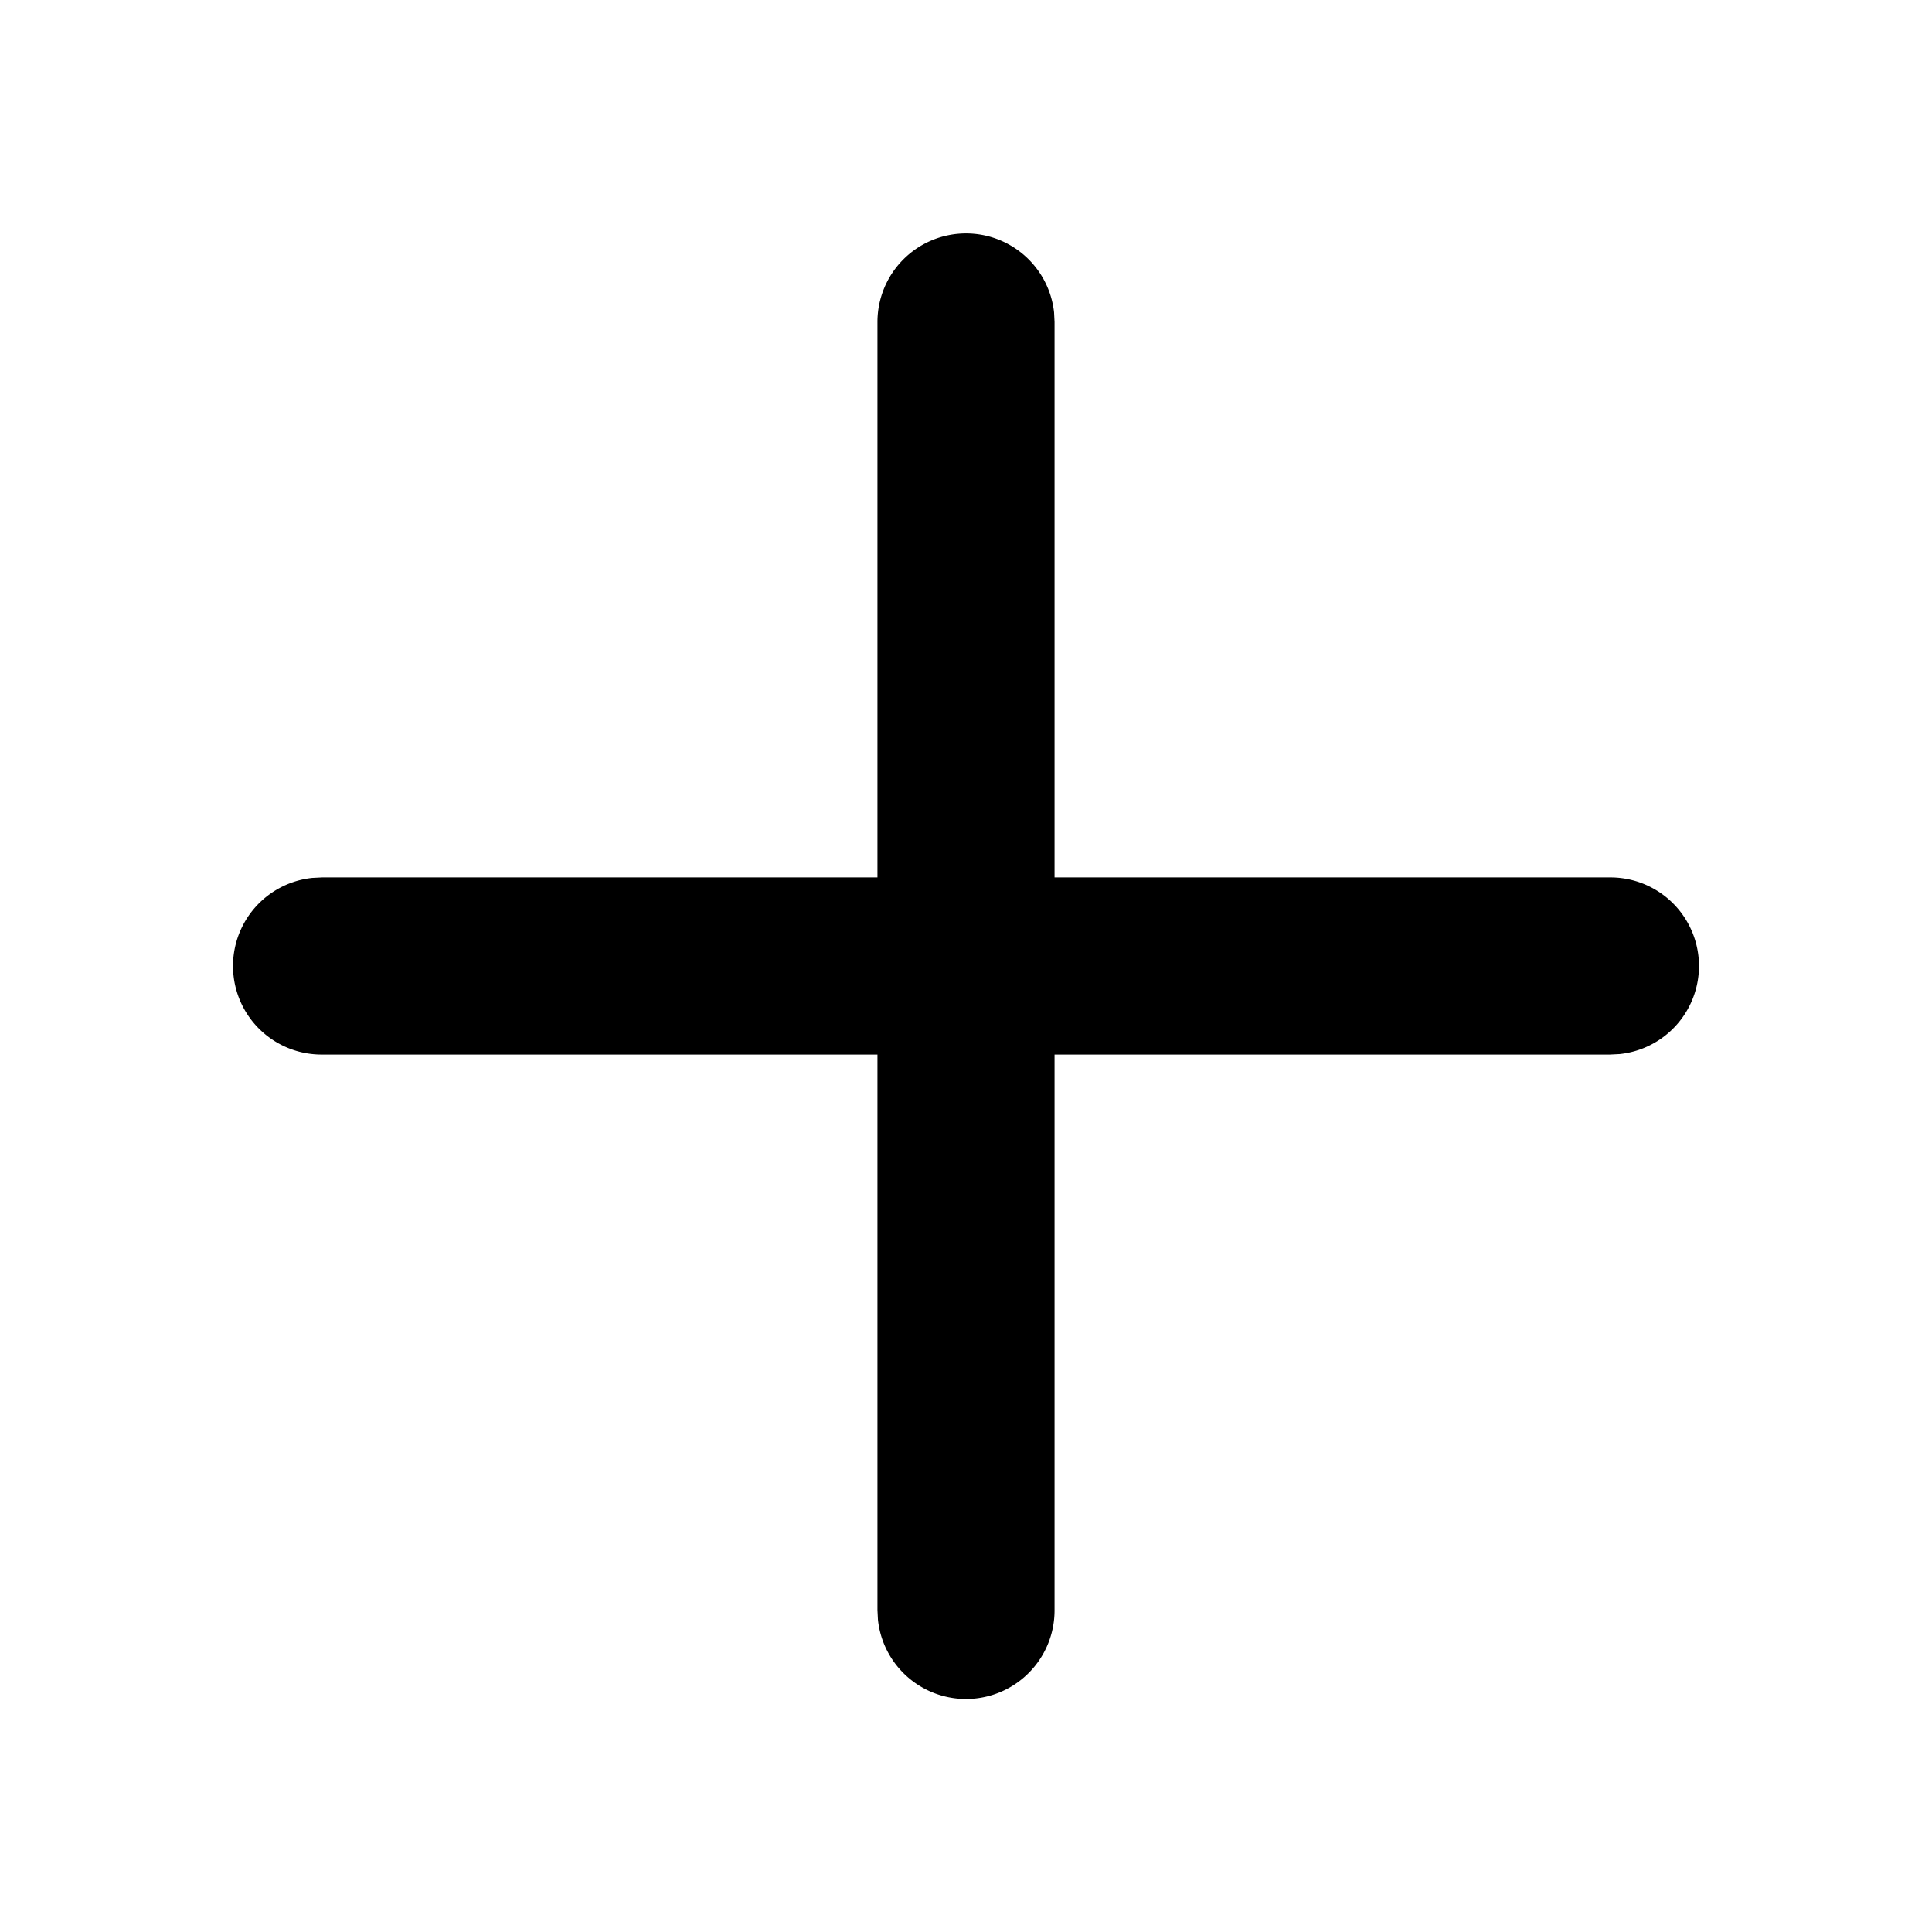 <svg xmlns="http://www.w3.org/2000/svg" width="24" height="24" viewBox="0 0 24 24">
  <path d="M12 2.9a1.1 1.1 0 011.094.98L13.1 4v6.9H20a1.1 1.1 0 01.12 2.194L20 13.1h-6.9V20a1.1 1.1 0 01-2.194.12L10.9 20v-6.9H4a1.1 1.1 0 01-.12-2.194L4 10.9h6.9V4A1.1 1.1 0 0112 2.9z"/>
</svg>
